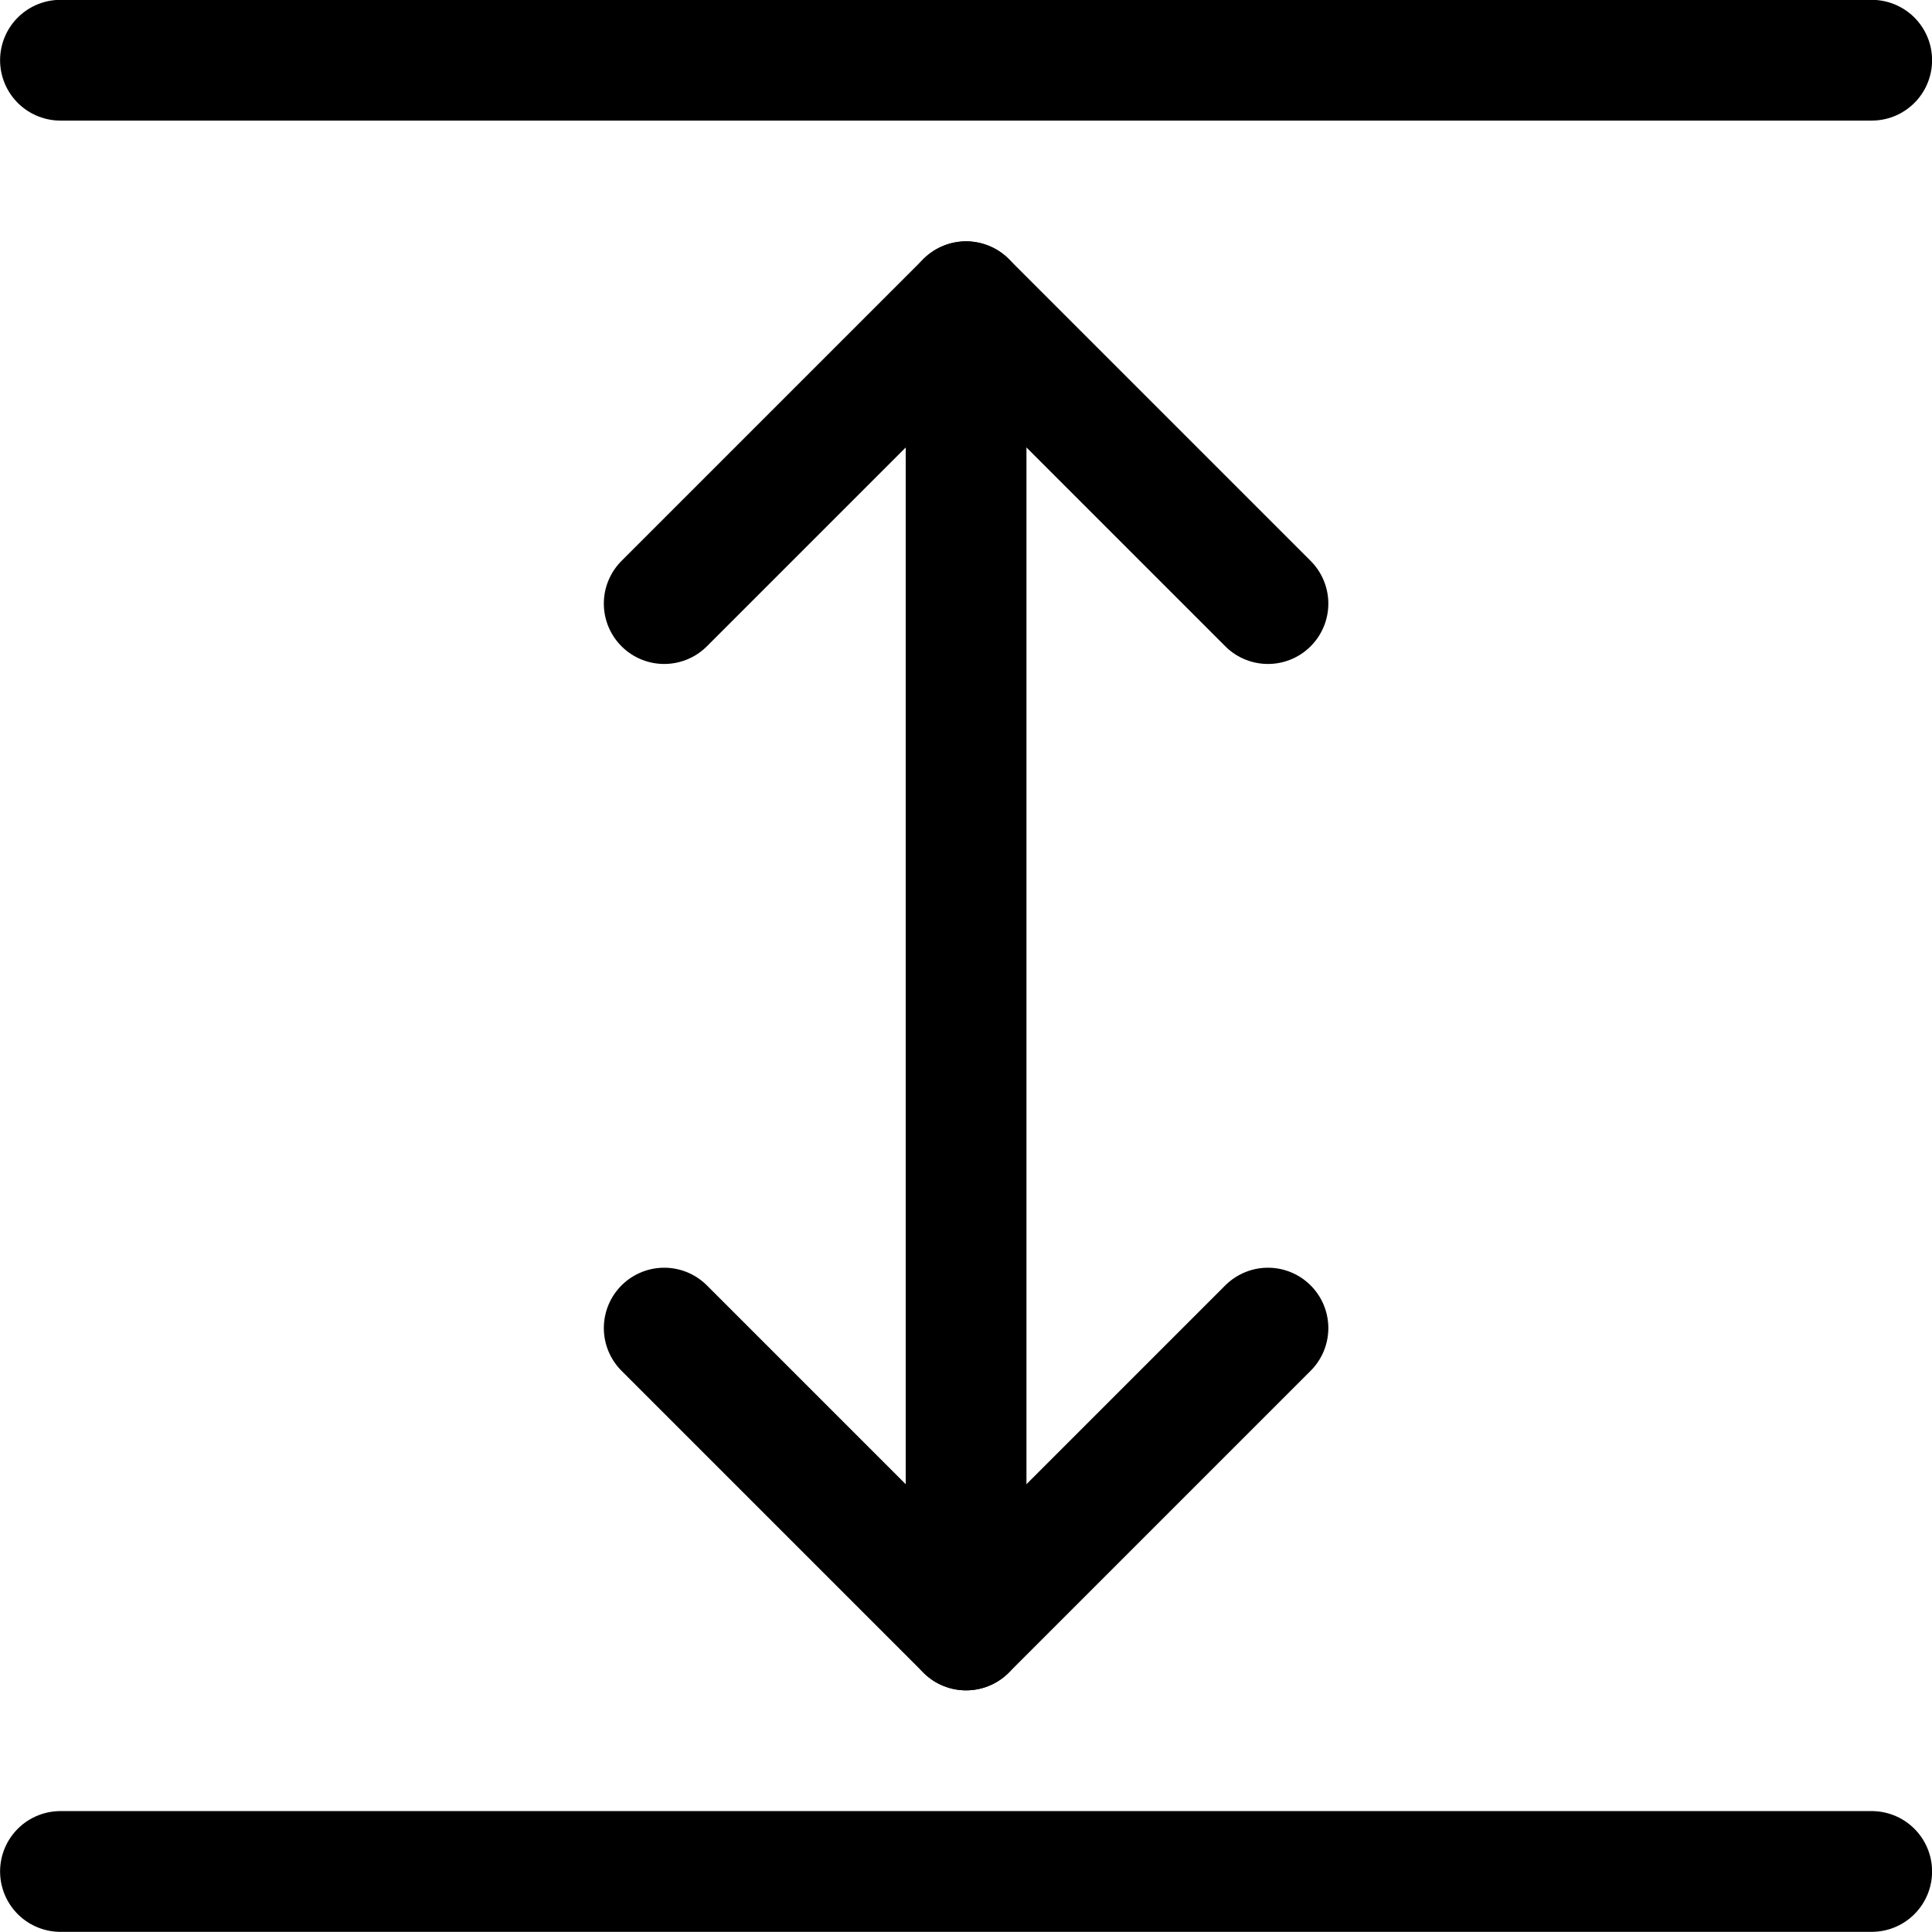 <svg xmlns="http://www.w3.org/2000/svg" viewBox="0 0 24 24"><defs><style>.a{fill:none;stroke:#000;stroke-linecap:round;stroke-linejoin:round;stroke-width:1.5px;}</style></defs><title>expand-vertical-4</title><line class="a" x1="12.001" y1="3.748" x2="12.001" y2="20.248"/><polyline class="a" points="15.751 7.498 12.001 3.748 8.251 7.498"/><polyline class="a" points="15.751 16.498 12.001 20.248 8.251 16.498"/><line class="a" x1="23.251" y1="0.748" x2="0.751" y2="0.748"/><line class="a" x1="23.251" y1="23.248" x2="0.751" y2="23.248"/></svg>